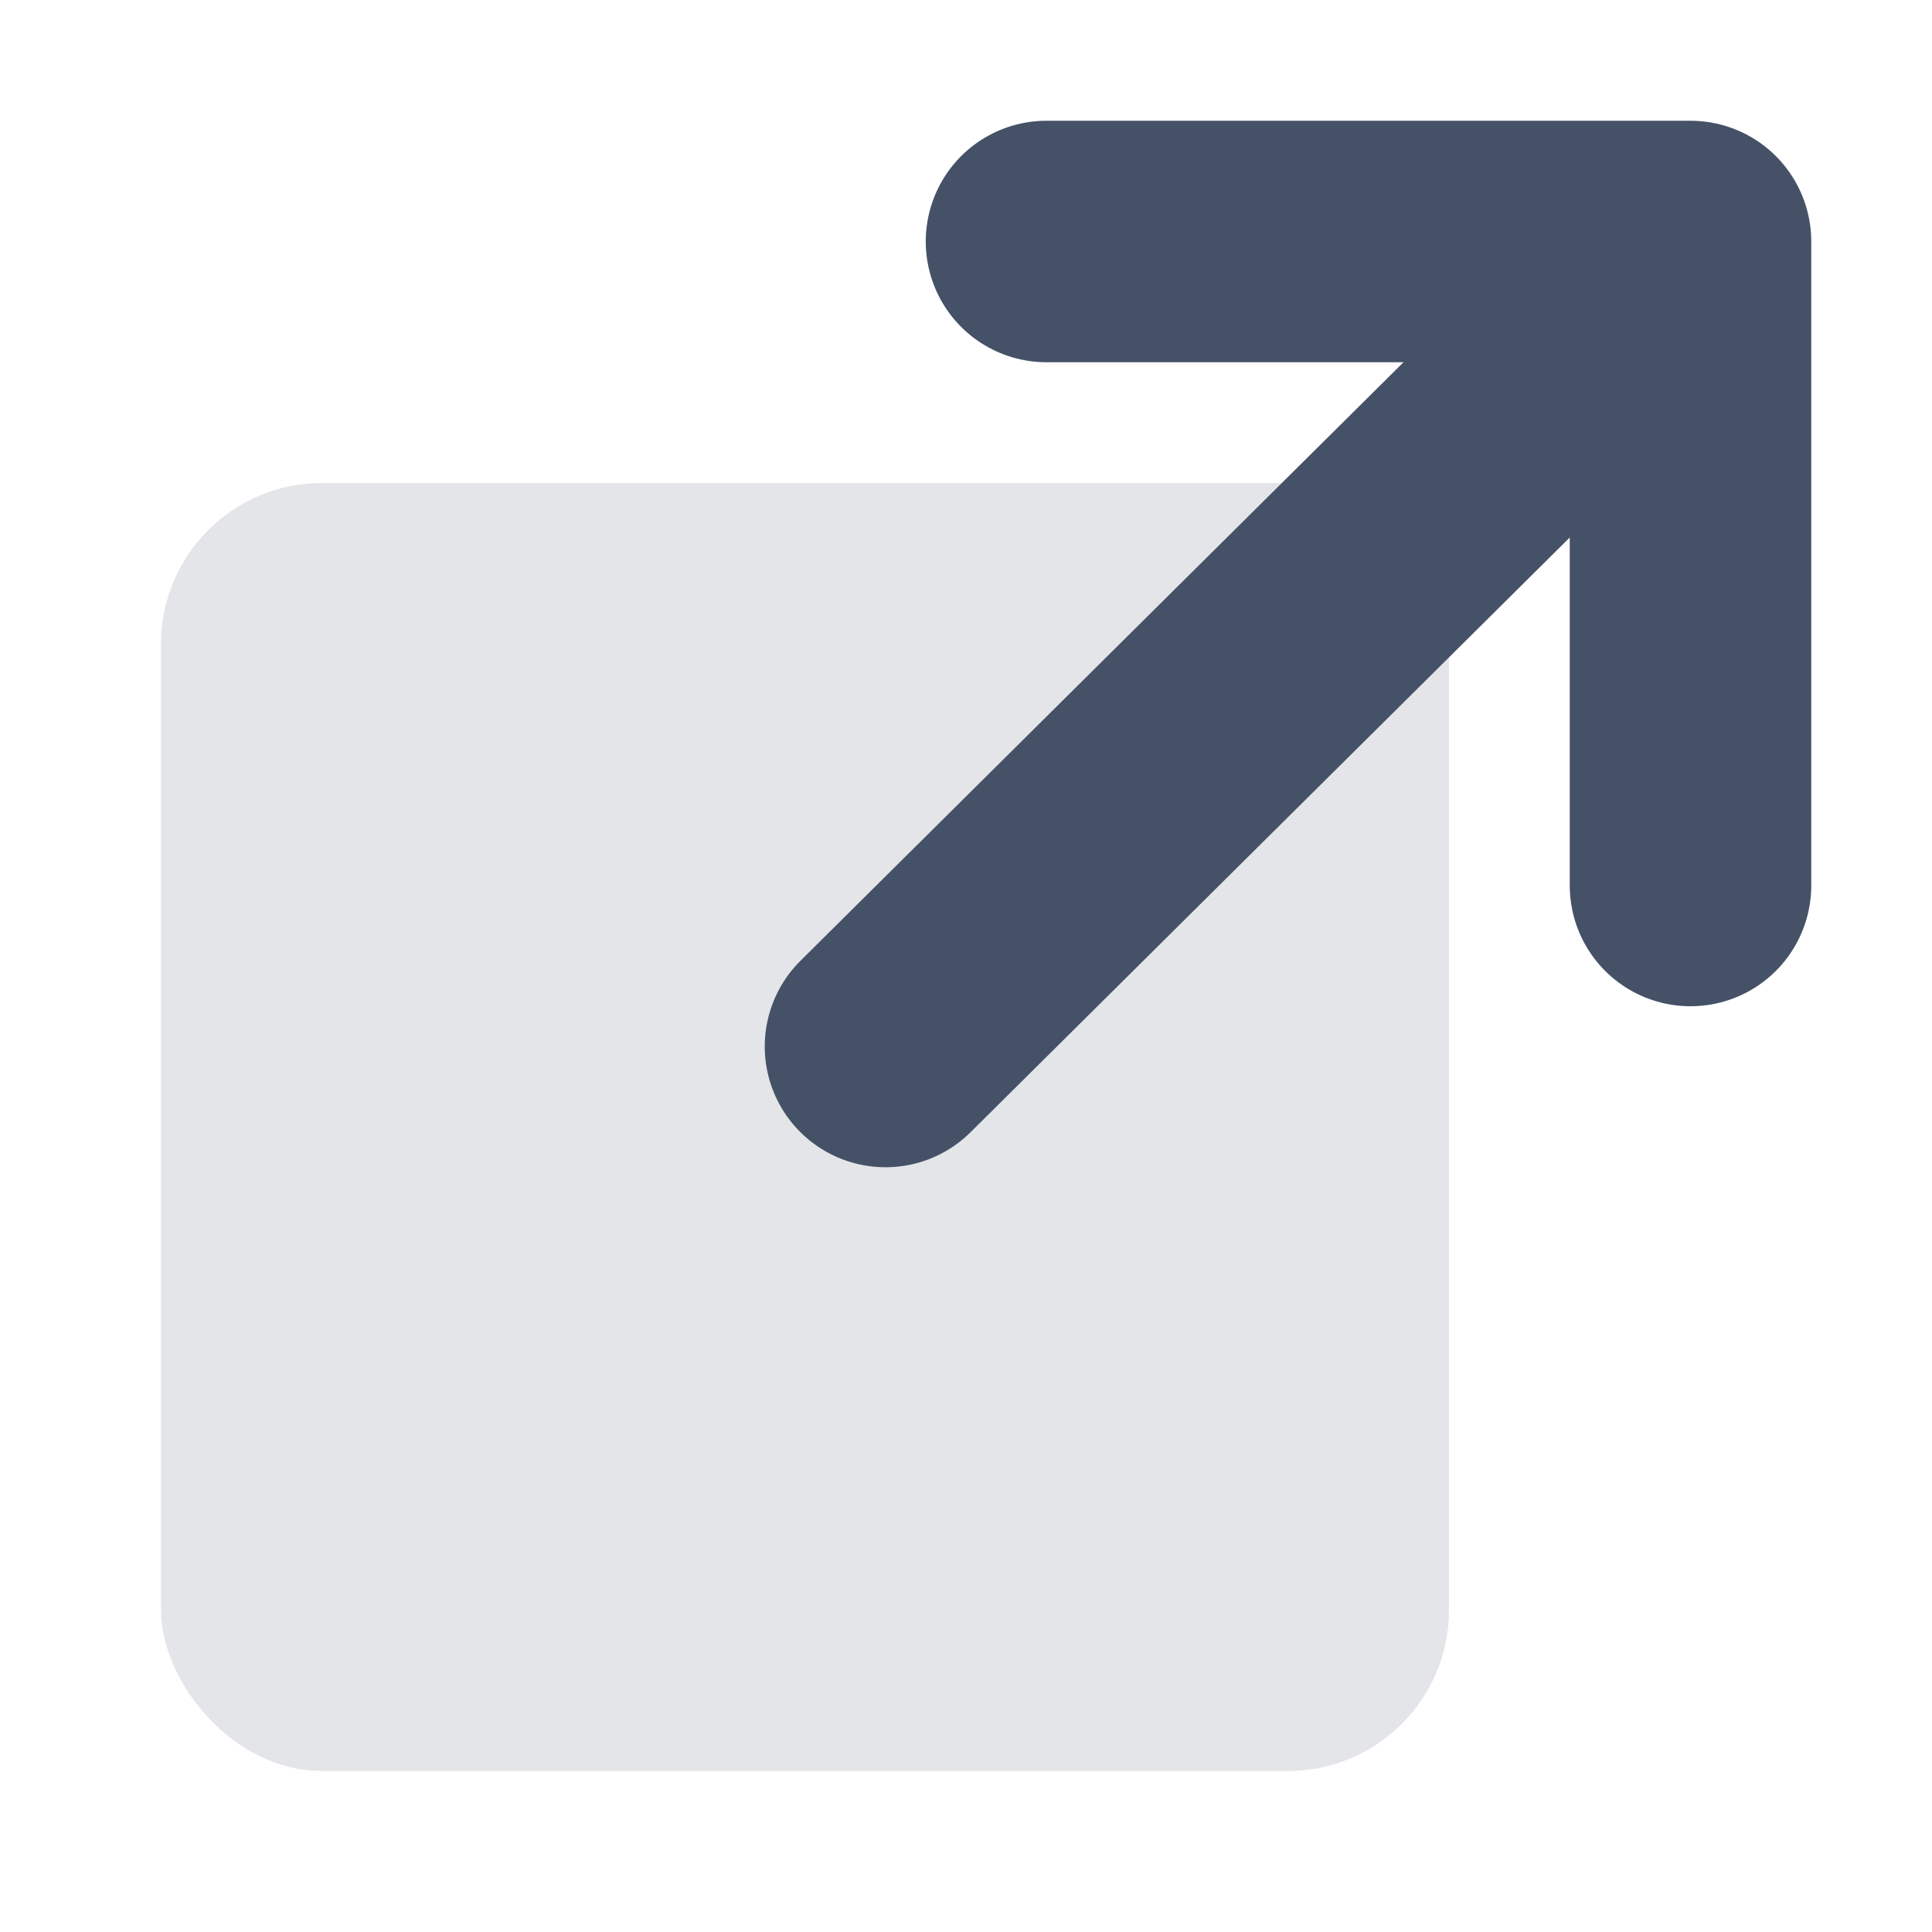 <?xml version="1.0" encoding="UTF-8"?>
<svg width="12px" height="12px" viewBox="0 0 12 12" version="1.1" xmlns="http://www.w3.org/2000/svg" xmlns:xlink="http://www.w3.org/1999/xlink">
    <!-- Generator: Sketch 64 (93537) - https://sketch.com -->
    <title>common-icons/12px/outlink</title>
    <desc>Created with Sketch.</desc>
    <g id="Objectives" stroke="none" stroke-width="1" fill="none" fill-rule="evenodd">
        <g id="Objectives-Sample-Date" transform="translate(-190, -289)">
            <g id="Menu" transform="translate(0, 49)">
                <g id="Menu-Item" transform="translate(0, 225)">
                    <g id="Common-Icons/12px/Outlink" transform="translate(190, 15)">
                        <g id="outlink" transform="translate(1, 1)">
                            <rect id="Rectangle" fill="#455166" fill-rule="nonzero" opacity="0.15" x="0" y="2" width="8" height="8" rx="1"></rect>
                            <polyline id="Path" stroke="#455166" stroke-width="1.5" stroke-linecap="round" stroke-linejoin="round" points="5.5 0.5 9.5 0.5 9.5 4.5"></polyline>
                            <line x1="9.038" y1="0.996" x2="4.5" y2="5.5" id="Path" stroke="#455166" stroke-width="1.5" stroke-linecap="round" stroke-linejoin="round"></line>
                        </g>
                    </g>
                </g>
            </g>
        </g>
    </g>
</svg>